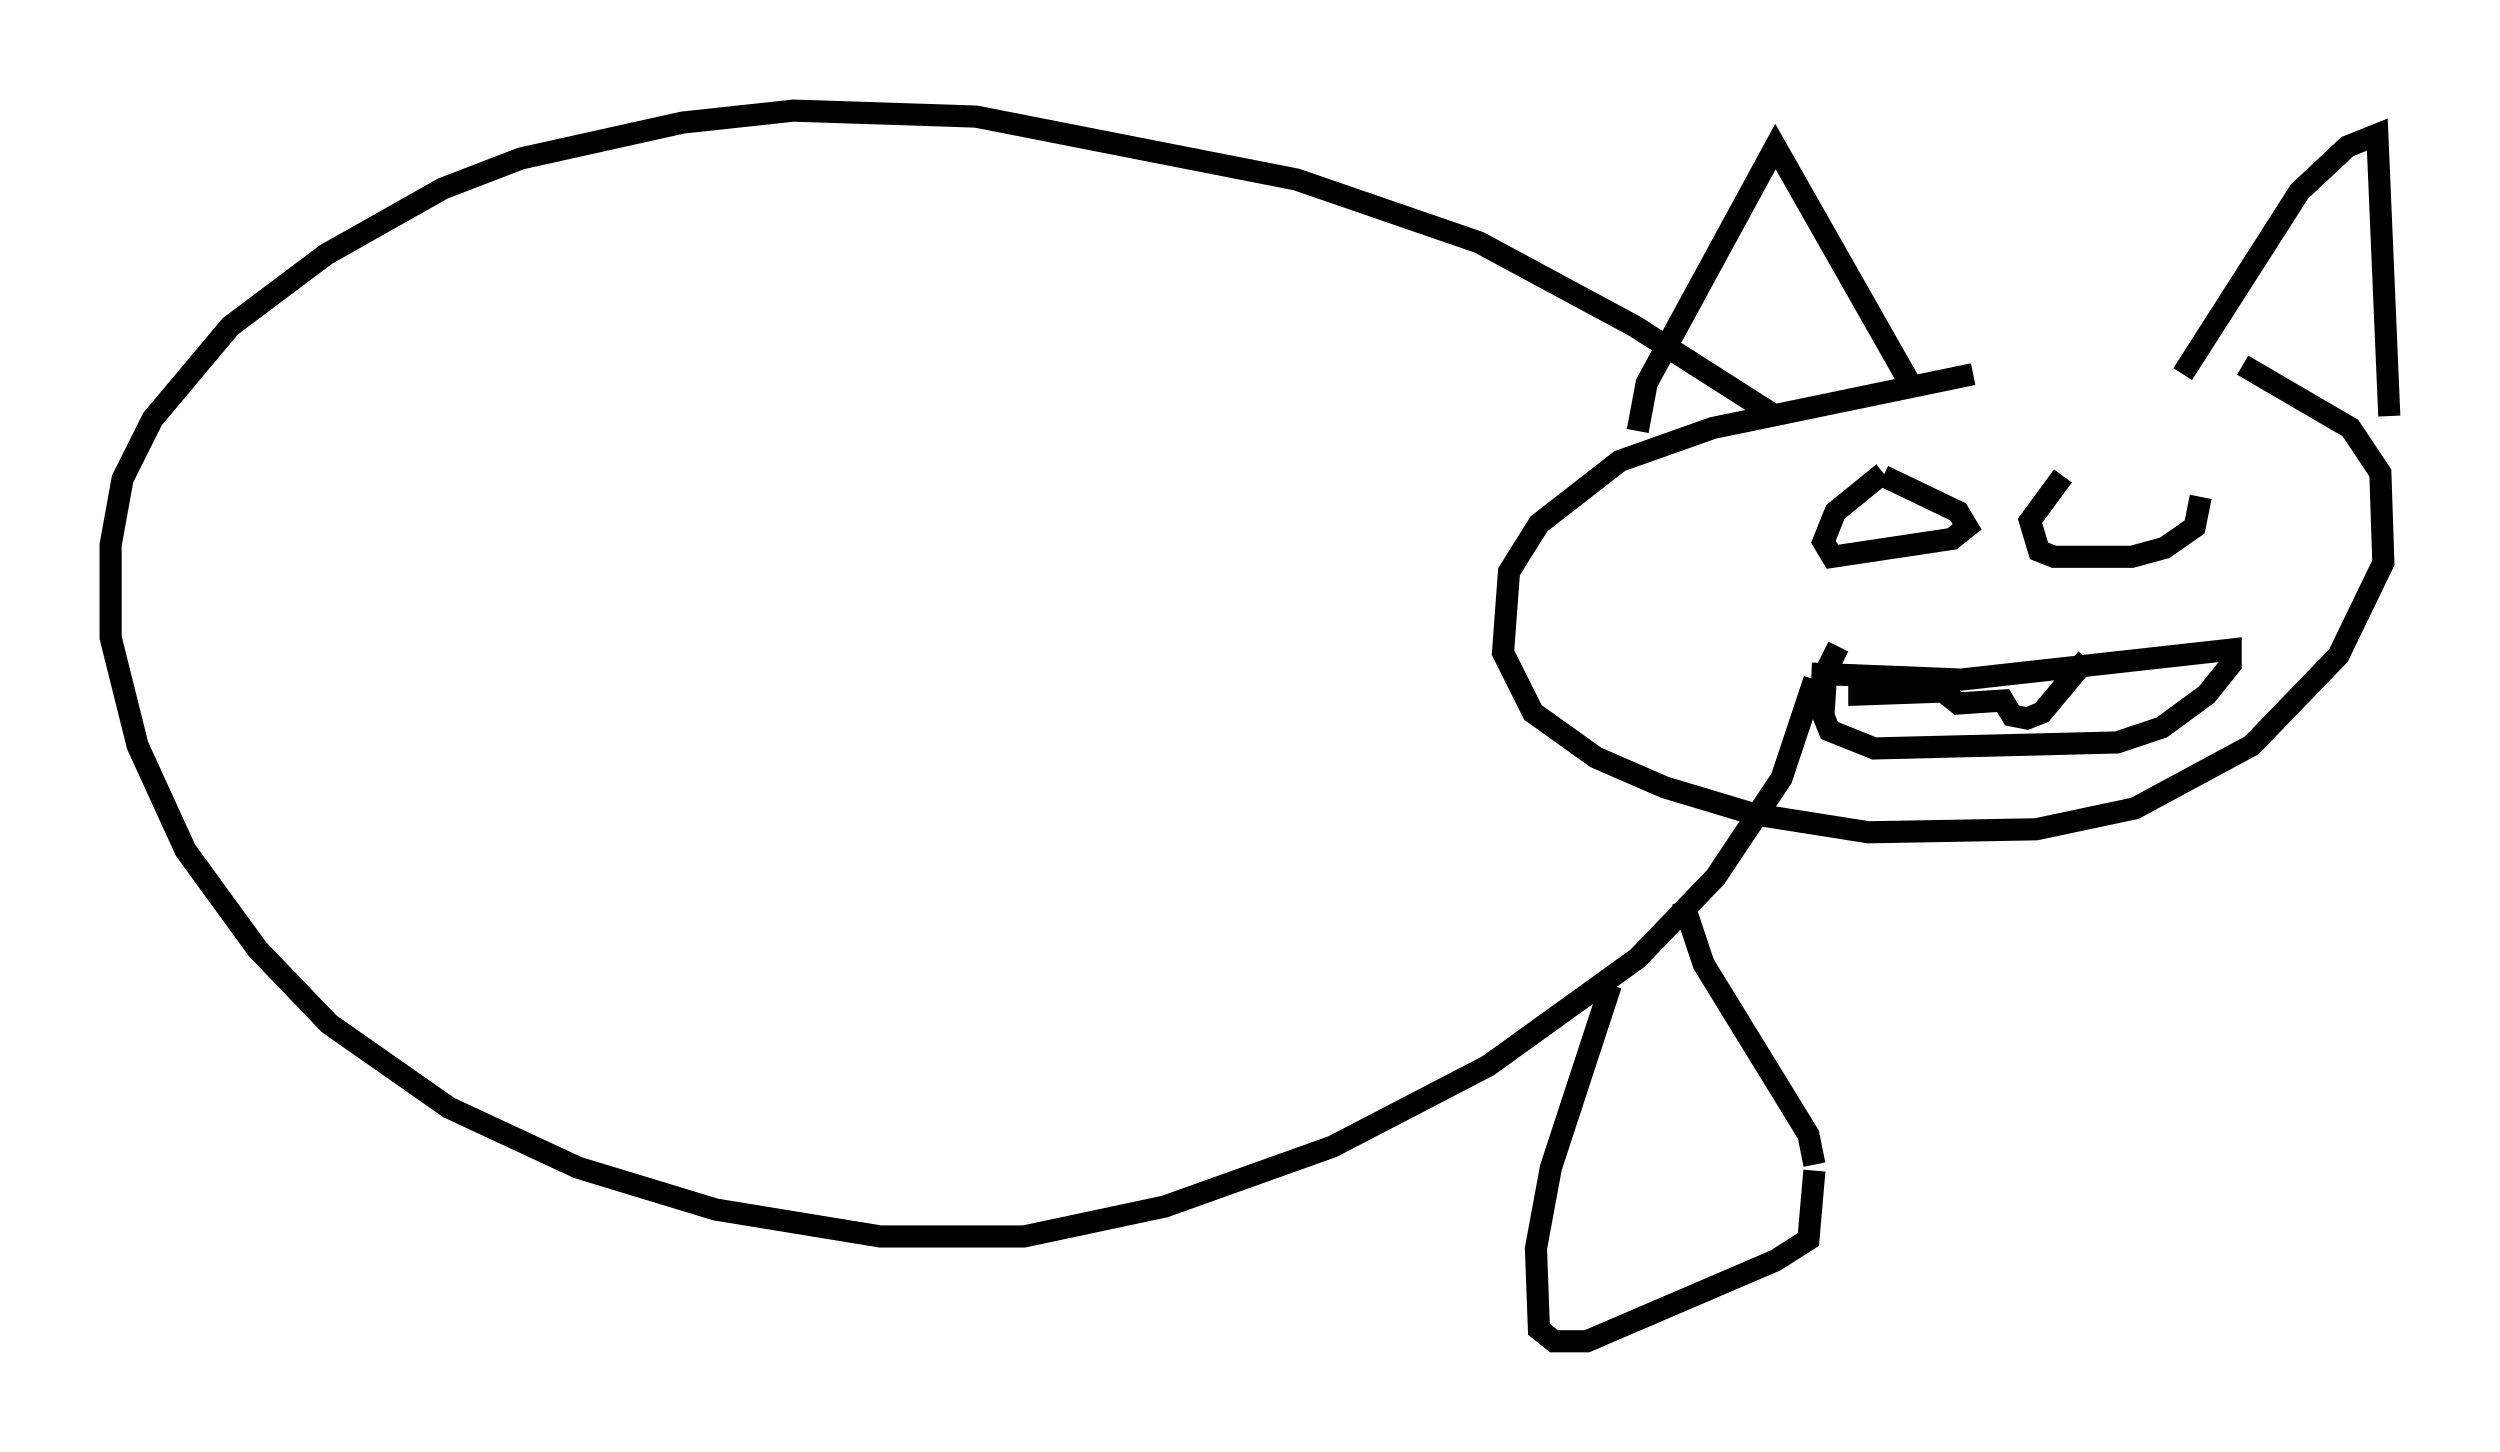 <?xml version="1.0" encoding="utf-8" ?>
<svg baseProfile="full" height="65.615" version="1.1" width="112.976" xmlns="http://www.w3.org/2000/svg" xmlns:ev="http://www.w3.org/2001/xml-events" xmlns:xlink="http://www.w3.org/1999/xlink"><defs /><rect fill="white" height="65.615" width="112.976" x="0" y="0" /><path d="M98.368, 15.419 m2.977, 1.083 l4.871, 2.842 1.353, 2.03 l0.135, 4.059 -2.03, 4.195 l-3.924, 4.059 -5.277, 2.842 l-4.465, 0.947 -7.578, 0.135 l-5.142, -0.812 -4.059, -1.218 l-3.112, -1.353 -2.842, -2.03 l-1.353, -2.706 0.271, -3.654 l1.353, -2.165 3.654, -2.842 l4.195, -1.488 11.773, -2.436 m-7.307, 13.532 l6.766, 0.271 12.178, -1.353 l0.0, 0.677 -1.083, 1.353 l-2.03, 1.488 -2.03, 0.677 l-10.961, 0.271 -2.03, -0.812 l-0.271, -0.677 0.135, -2.03 l0.541, -1.083 m0.947, 1.488 l0.0, 0.677 3.789, -0.135 l0.677, 0.541 2.03, -0.135 l0.406, 0.677 0.677, 0.135 l0.677, -0.271 2.03, -2.436 m-9.202, -8.254 l3.383, 1.624 0.406, 0.677 l-0.677, 0.541 -5.413, 0.812 l-0.406, -0.677 0.541, -1.353 l2.165, -1.759 m14.344, 1.083 l-0.271, 1.353 -1.353, 0.947 l-1.488, 0.406 -3.518, 0.0 l-0.677, -0.271 -0.406, -1.353 l1.488, -2.03 m-6.766, -3.924 l-6.225, -10.961 -5.819, 10.69 l-0.406, 2.165 m24.628, -2.571 l5.277, -8.254 2.165, -2.03 l1.353, -0.541 0.541, 12.72 m-27.74, 0.0 l-6.36, -4.059 -7.036, -3.789 l-8.254, -2.842 -14.479, -2.842 l-8.254, -0.271 -5.007, 0.541 l-7.307, 1.624 -3.518, 1.353 l-5.277, 2.977 -4.33, 3.248 l-3.518, 4.195 -1.353, 2.706 l-0.541, 2.977 0.0, 4.195 l1.218, 4.871 2.165, 4.736 l3.248, 4.465 3.248, 3.383 l5.413, 3.789 5.819, 2.706 l6.225, 1.894 7.442, 1.218 l6.495, 0.0 6.36, -1.353 l7.578, -2.706 7.036, -3.654 l6.766, -4.871 3.518, -3.654 l2.977, -4.465 1.488, -4.465 m-9.202, 13.802 l-2.706, 8.254 -0.677, 3.654 l0.135, 3.654 0.677, 0.541 l1.488, 0.0 8.525, -3.654 l1.488, -0.947 0.271, -3.112 m0.0, -0.271 l-0.271, -1.353 -4.736, -7.713 l-0.947, -2.842 " fill="none" stroke="black" stroke-width="1" /></svg>